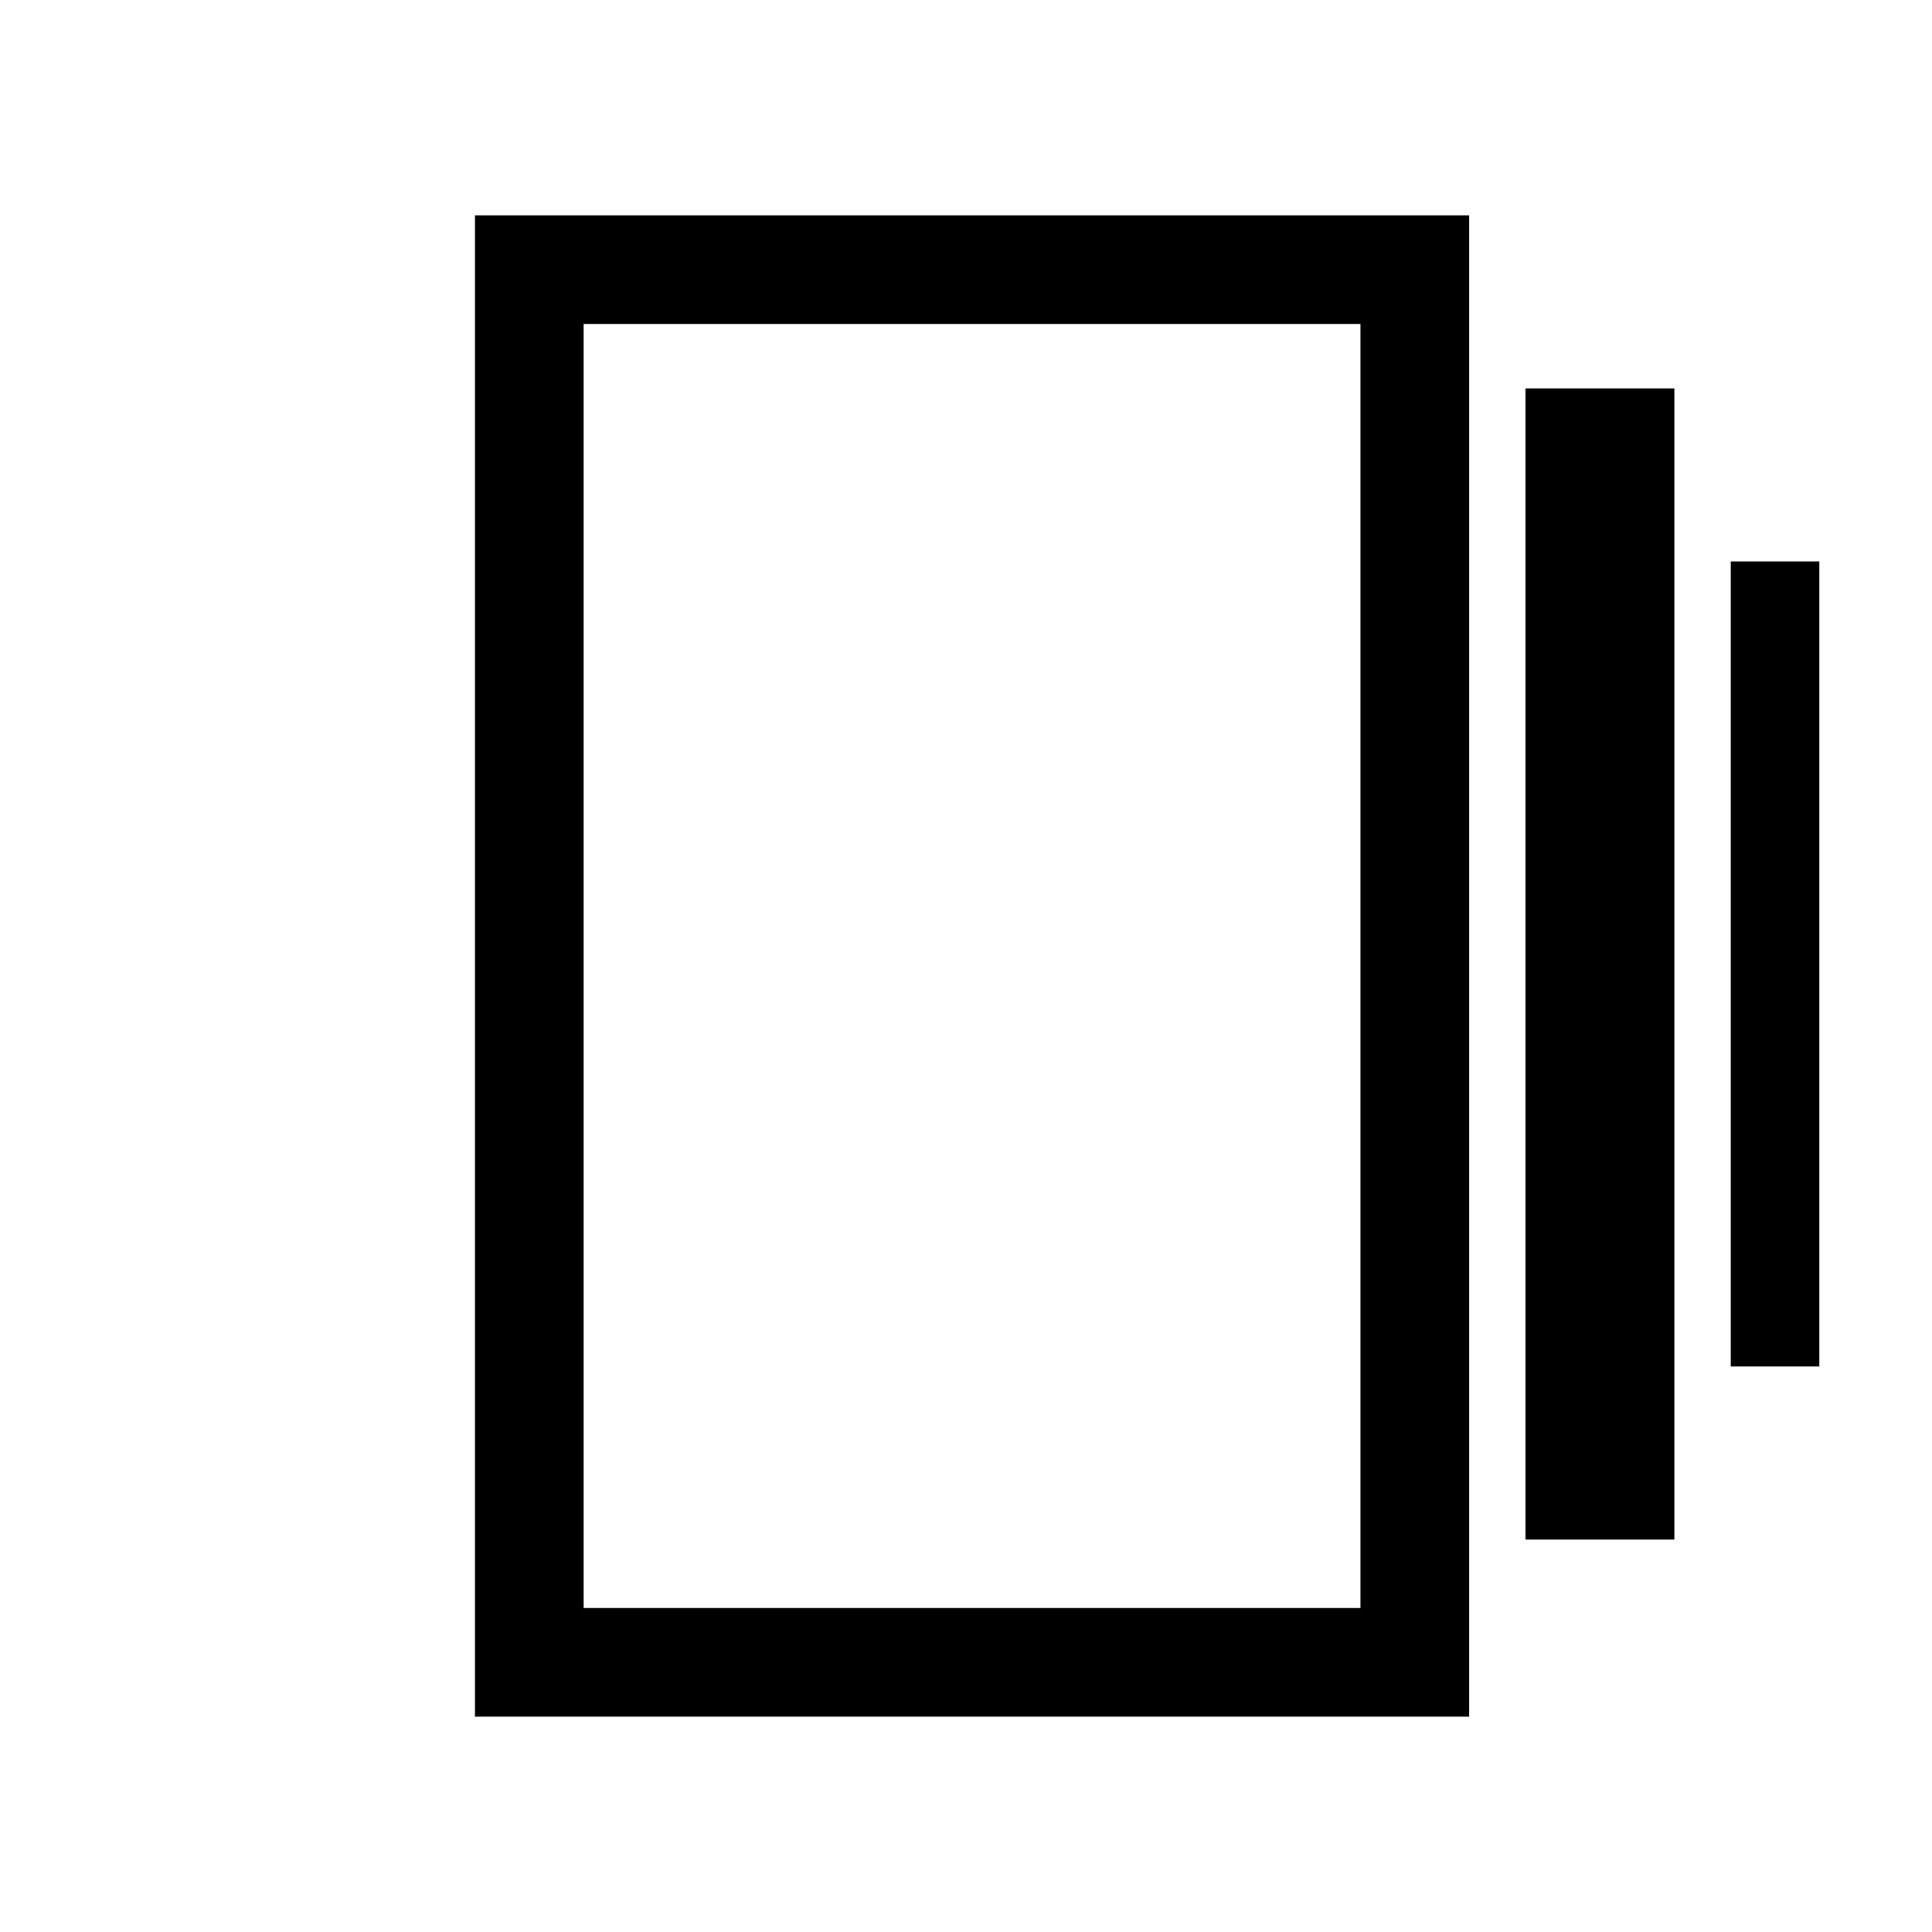 <svg xmlns="http://www.w3.org/2000/svg" height="24" width="24"><path d="M18.95 19.125v-14.3h1.85v14.3Zm-13.05 2.2V2.675h12.35v18.65Zm15.6-4.35v-10h1.1v10Zm-14.25 3h9.65V4.025H7.25Zm0-15.95v15.95Z"/></svg>